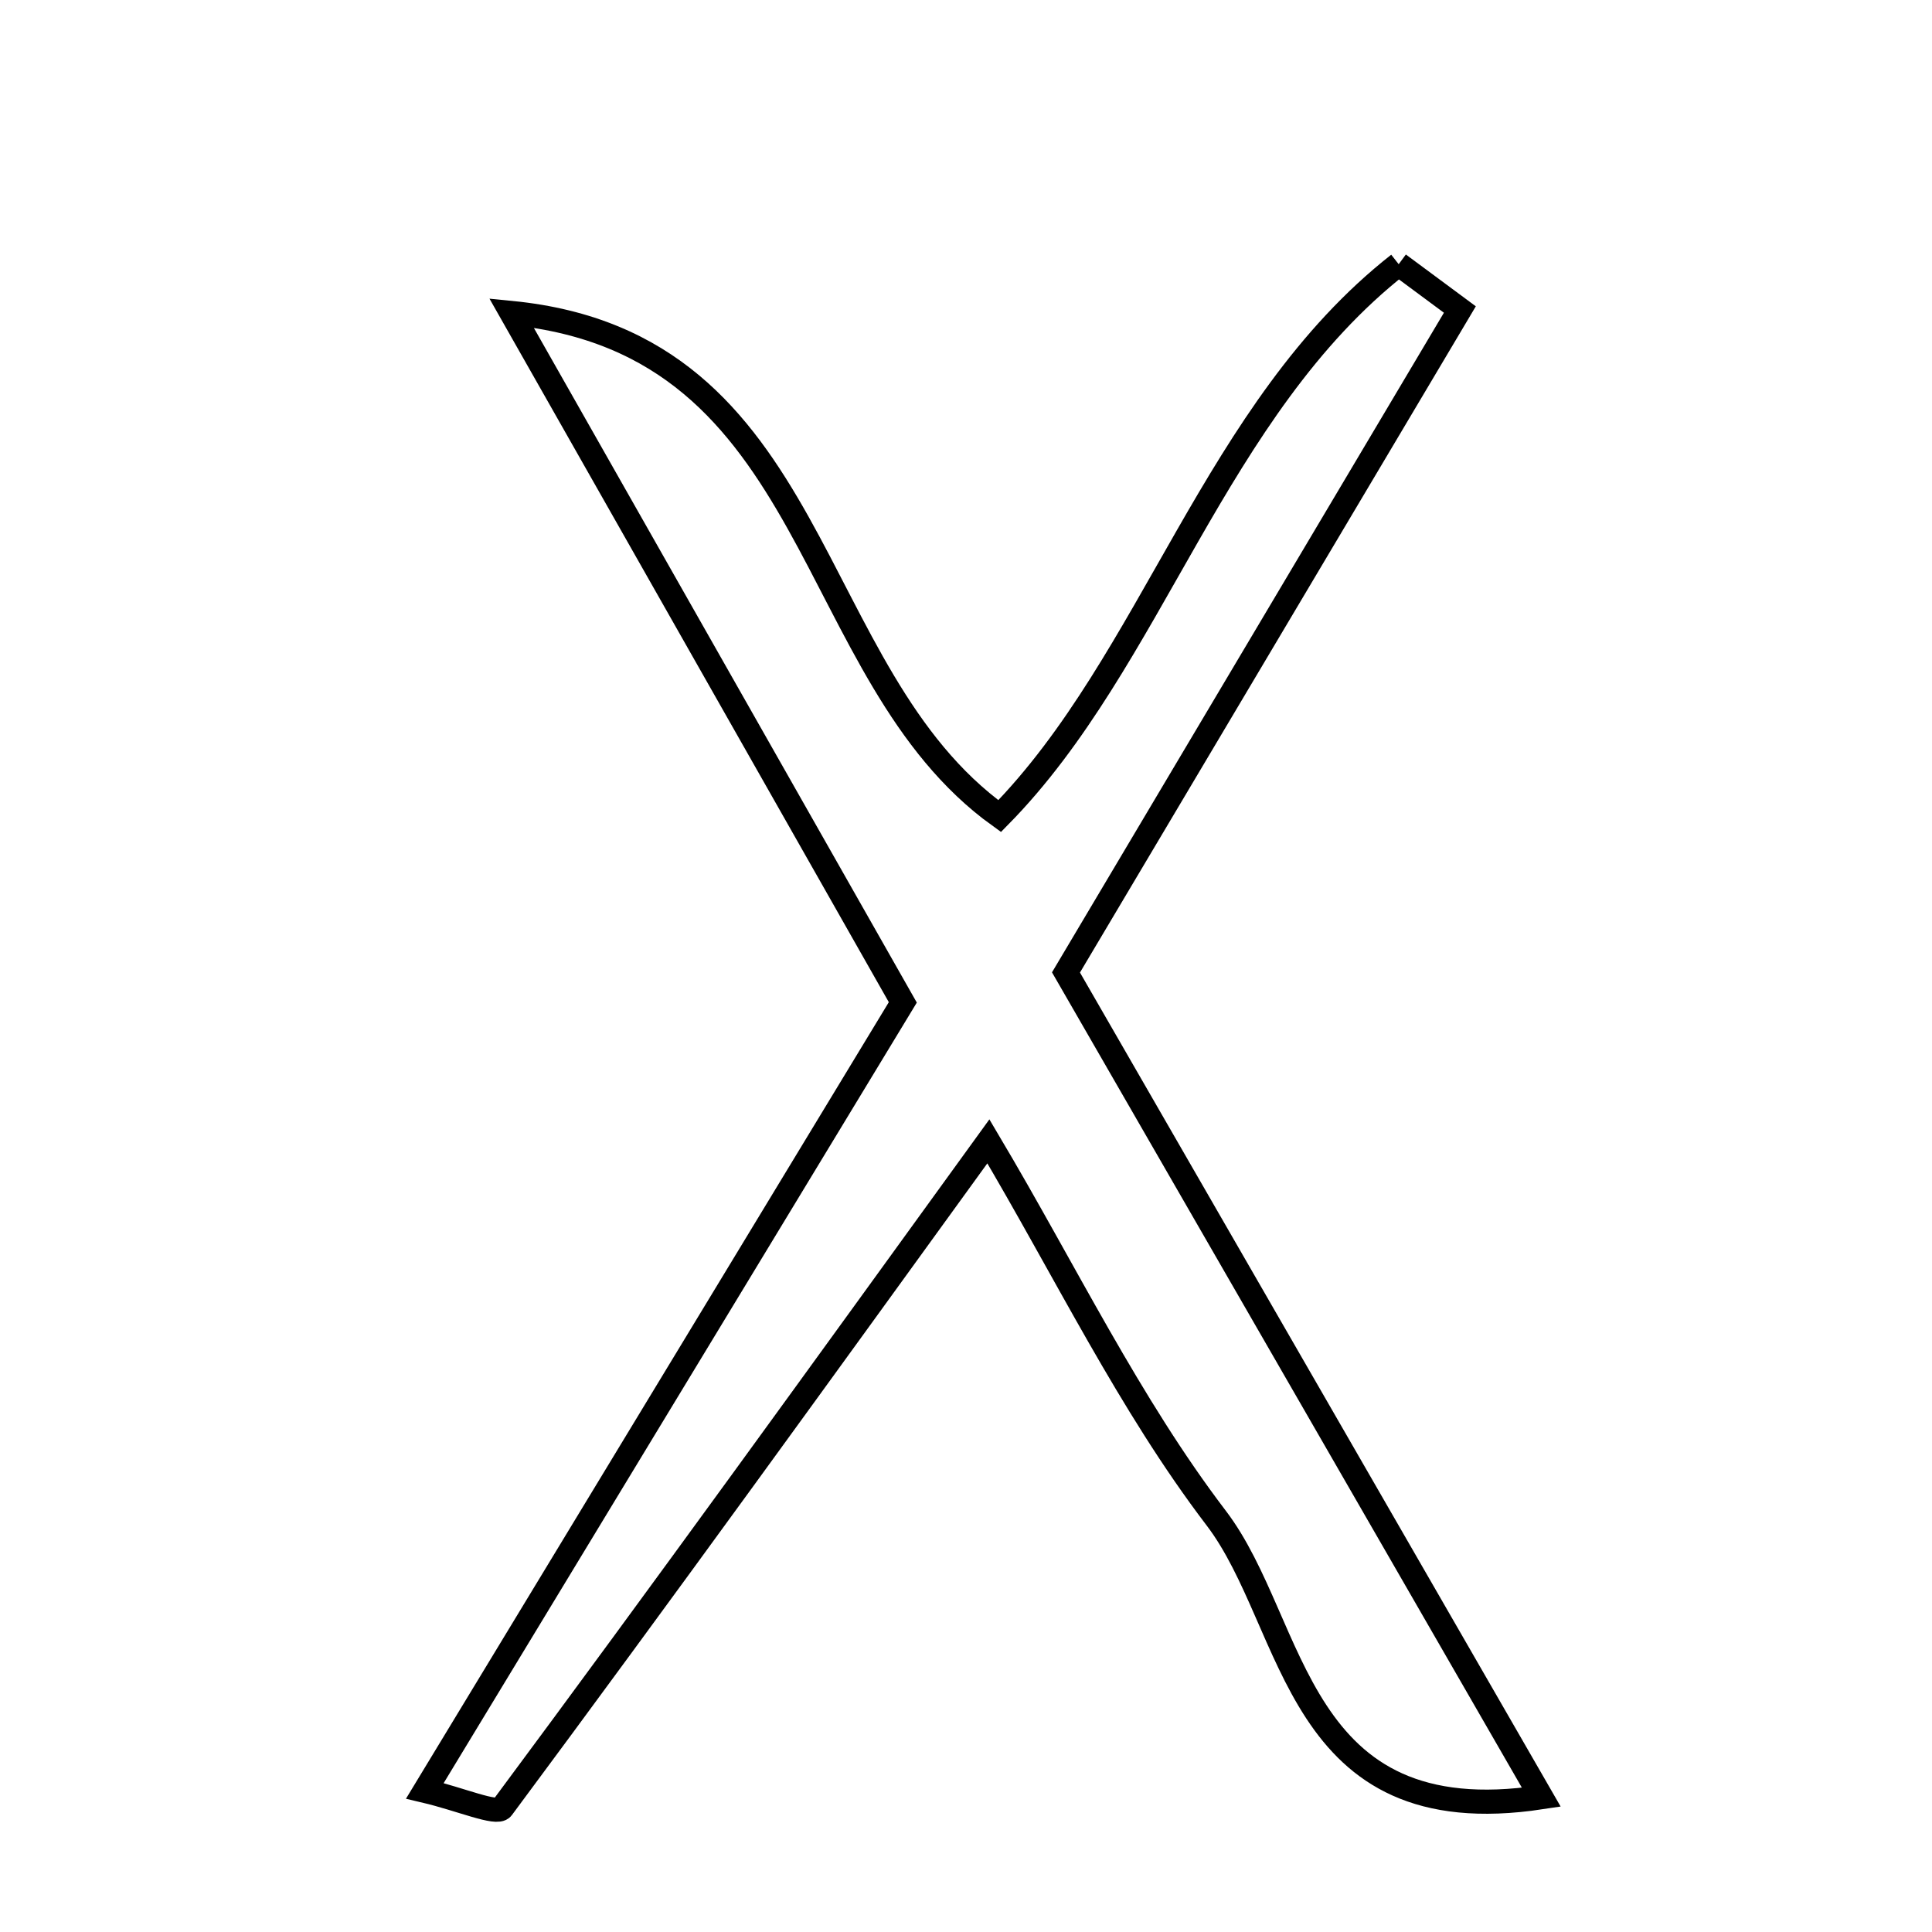 <svg xmlns="http://www.w3.org/2000/svg" viewBox="0.0 0.0 24.0 24.0" height="200px" width="200px"><path fill="none" stroke="black" stroke-width=".3" stroke-opacity="1.0"  filling="0" d="M17.375 3.282 C17.628 3.469 17.881 3.657 18.135 3.845 C16.527 6.551 14.918 9.258 13.242 12.08 C15.172 15.428 17.105 18.783 19.147 22.326 C16.069 22.793 16.119 20.185 15.108 18.858 C14.027 17.439 13.239 15.797 12.278 14.178 C10.205 17.04 8.24 19.763 6.238 22.459 C6.172 22.547 5.723 22.351 5.278 22.246 C7.252 18.989 9.174 15.819 11.215 12.452 C9.618 9.638 7.986 6.763 6.354 3.888 C10.223 4.27 9.957 8.368 12.418 10.138 C14.321 8.204 15.084 5.08 17.375 3.282"></path></svg>